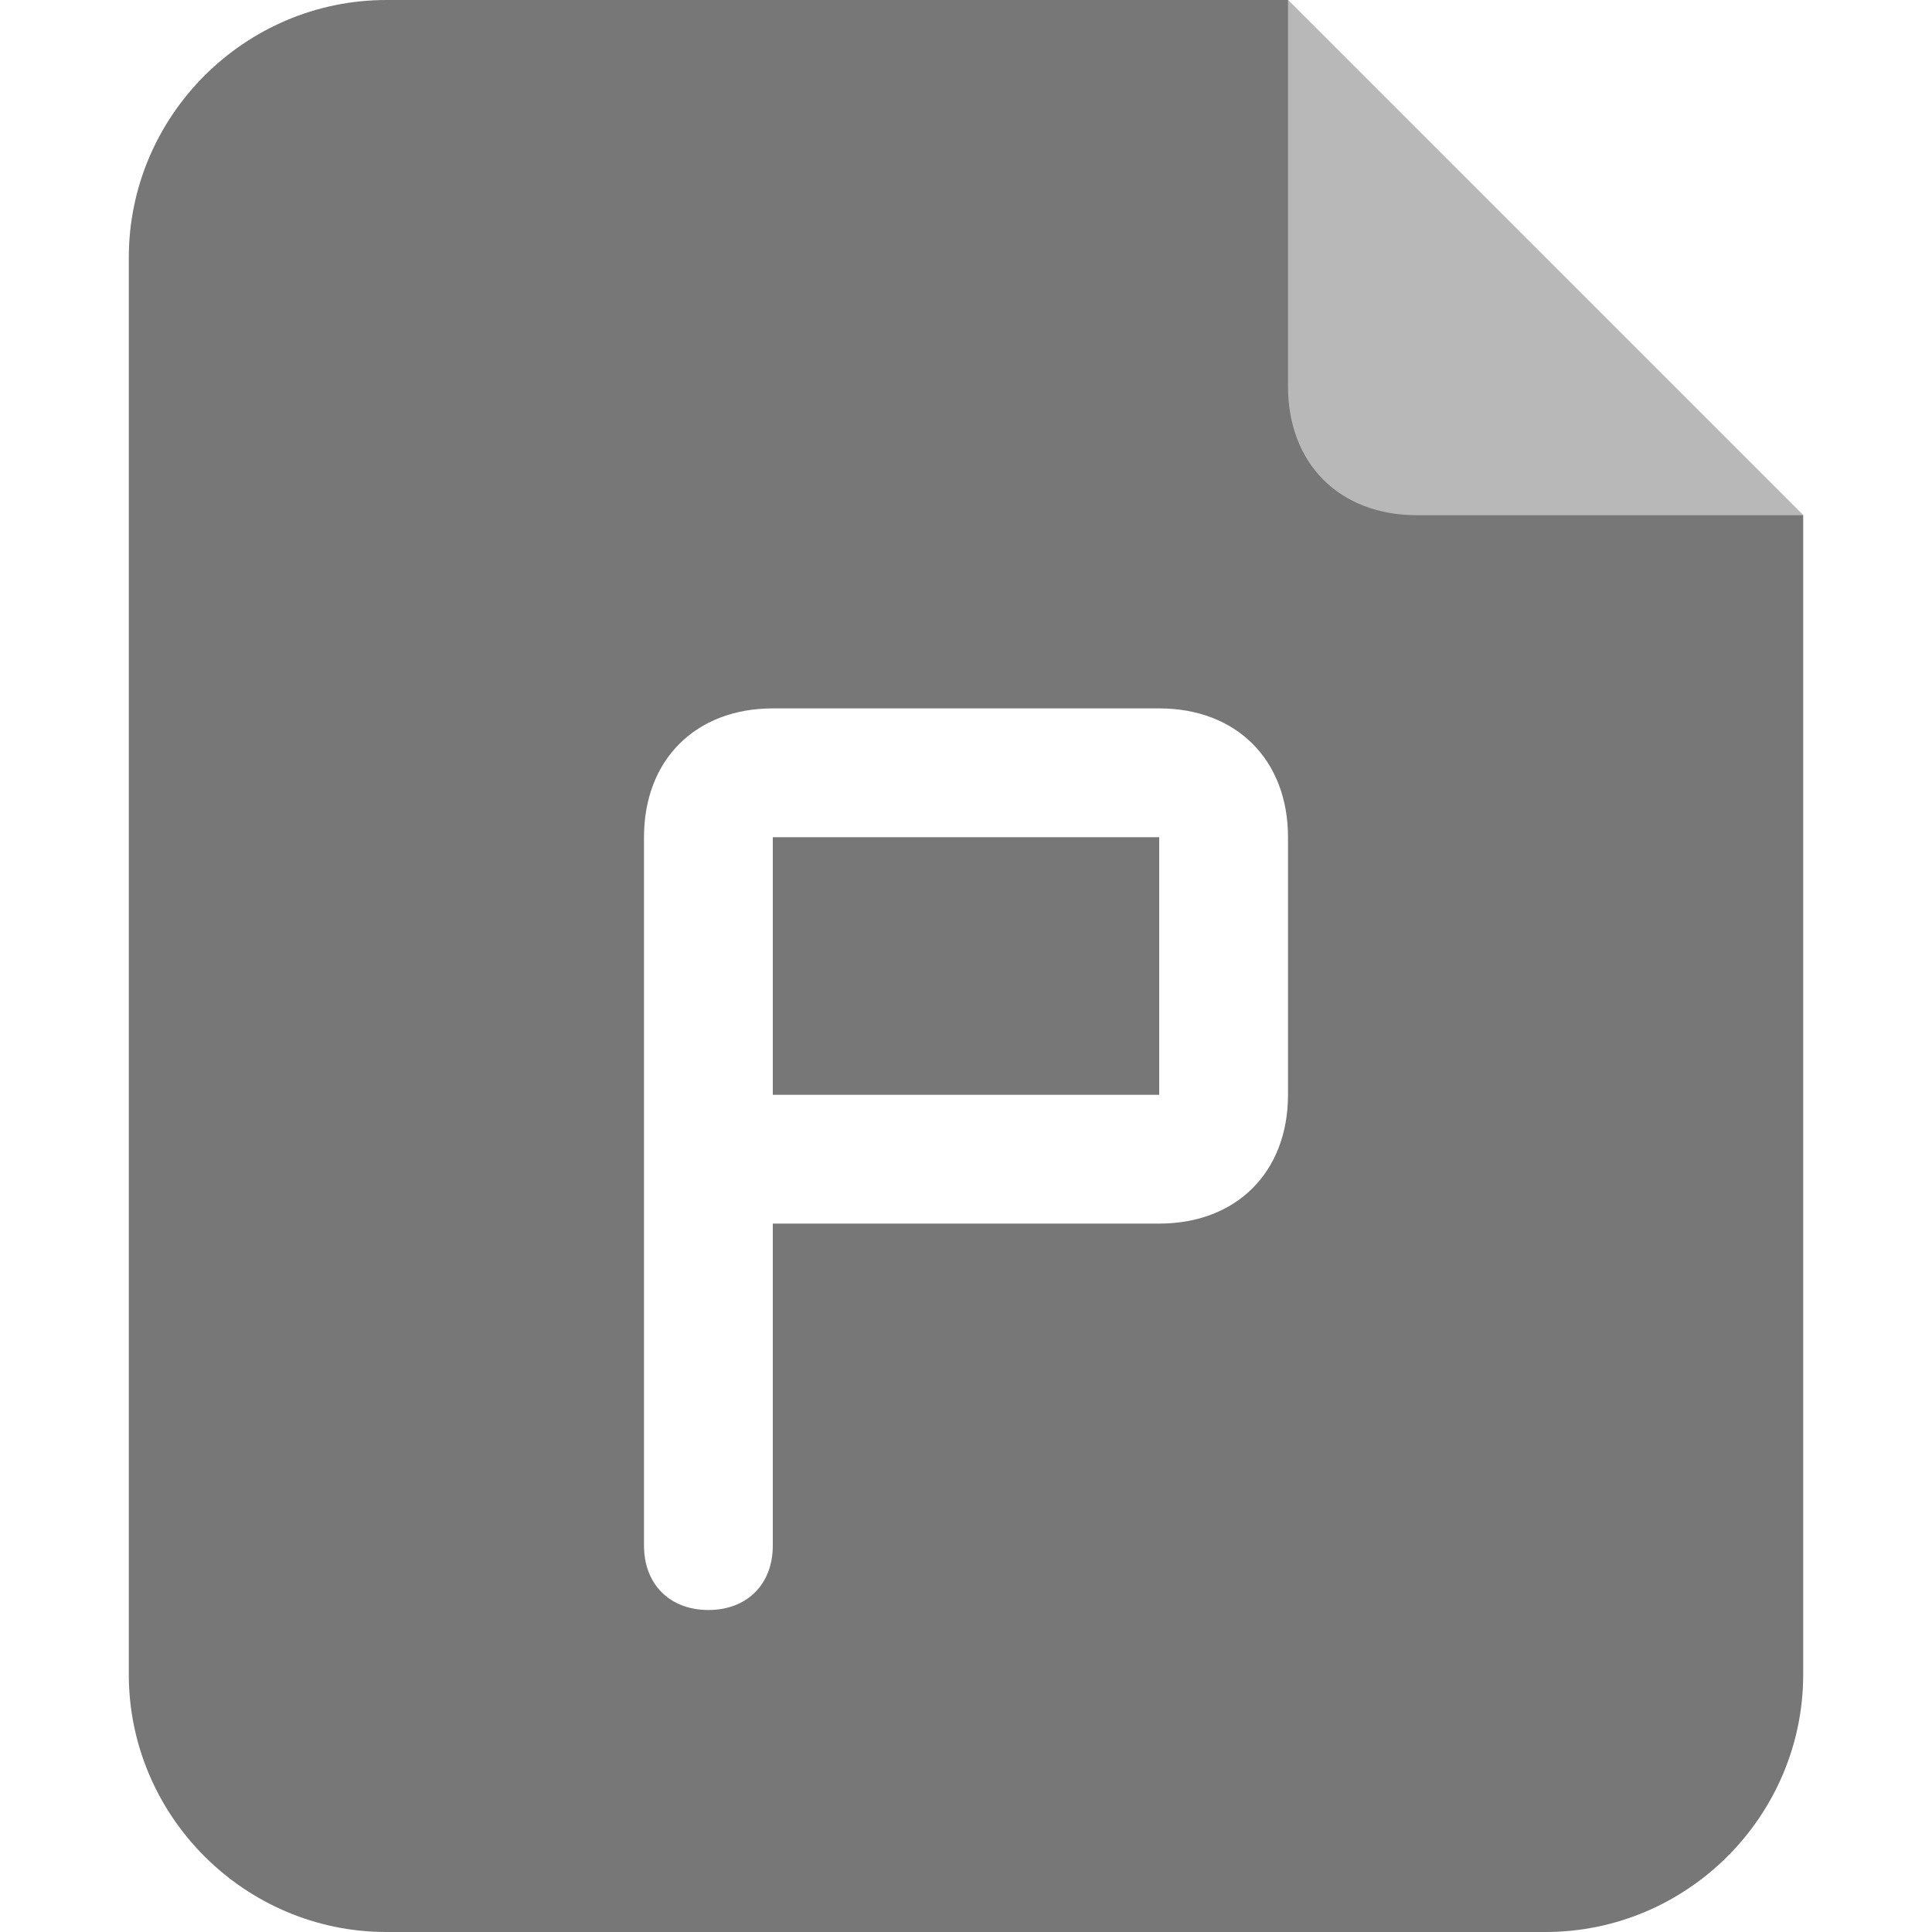 <?xml version="1.0" standalone="no"?><!DOCTYPE svg PUBLIC "-//W3C//DTD SVG 1.1//EN" "http://www.w3.org/Graphics/SVG/1.1/DTD/svg11.dtd"><svg t="1571891565472" class="icon" viewBox="0 0 1024 1024" version="1.1" xmlns="http://www.w3.org/2000/svg" p-id="2099" xmlns:xlink="http://www.w3.org/1999/xlink" width="200" height="200"><defs><style type="text/css"></style></defs><path d="M204.8 0h477.867l273.067 273.067v614.4c0 75.093-61.44 136.533-136.533 136.533H204.8c-75.093 0-136.533-61.44-136.533-136.533V136.533C68.267 61.44 129.707 0 204.8 0z m204.8 546.133V443.733h204.8v136.533H409.6V546.133z m0 102.4h204.8c40.96 0 68.267-27.307 68.267-68.267v-136.533c0-40.96-27.307-68.267-68.267-68.267H409.6c-40.96 0-68.267 27.307-68.267 68.267V819.2c0 20.48 13.653 34.133 34.133 34.133s34.133-13.653 34.133-34.133V648.533z" fill="#777777" p-id="2100"></path><path d="M682.667 0l273.067 273.067h-204.8c-40.96 0-68.267-27.307-68.267-68.267V0z" fill="#E0E0E0" opacity=".619" p-id="2101"></path></svg>